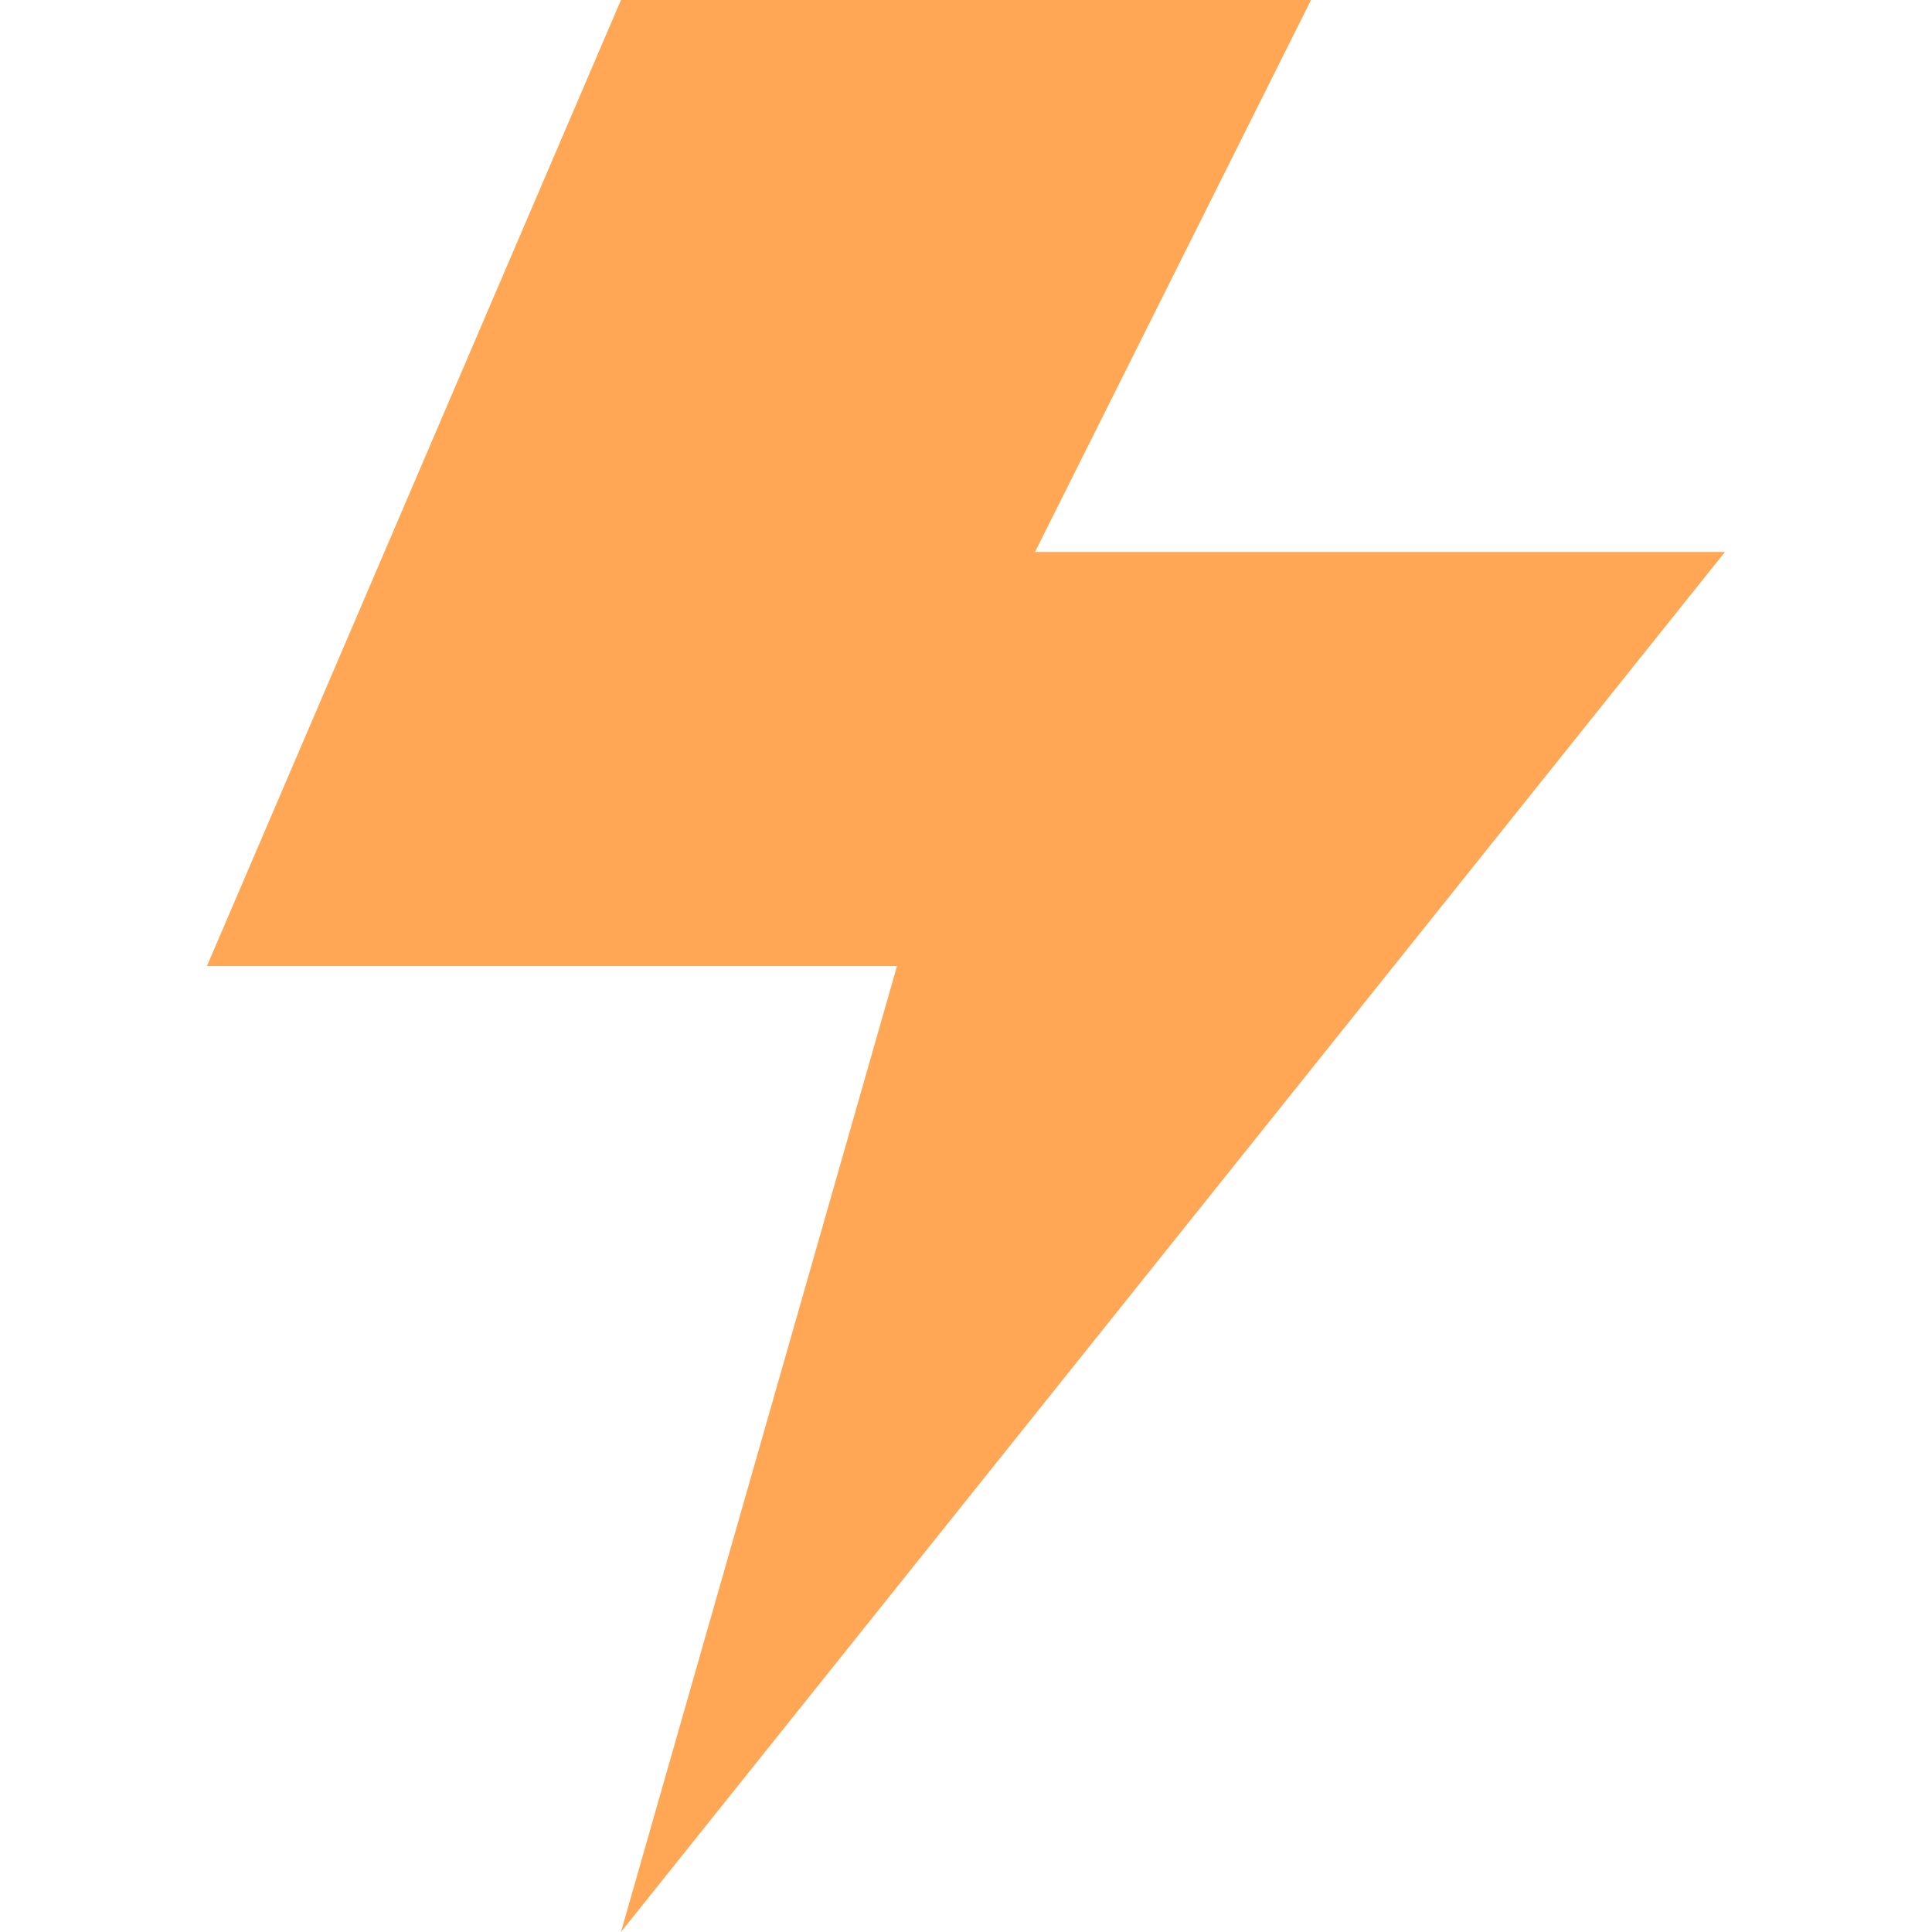 <svg width="24" height="24" viewBox="0 0 24 24" fill="none" xmlns="http://www.w3.org/2000/svg">
<path d="M16.286 0H7.714L2.571 12H11.143L7.714 24L21.428 6.857H12.857L16.286 0Z" fill="#FFA754"/>
</svg>
